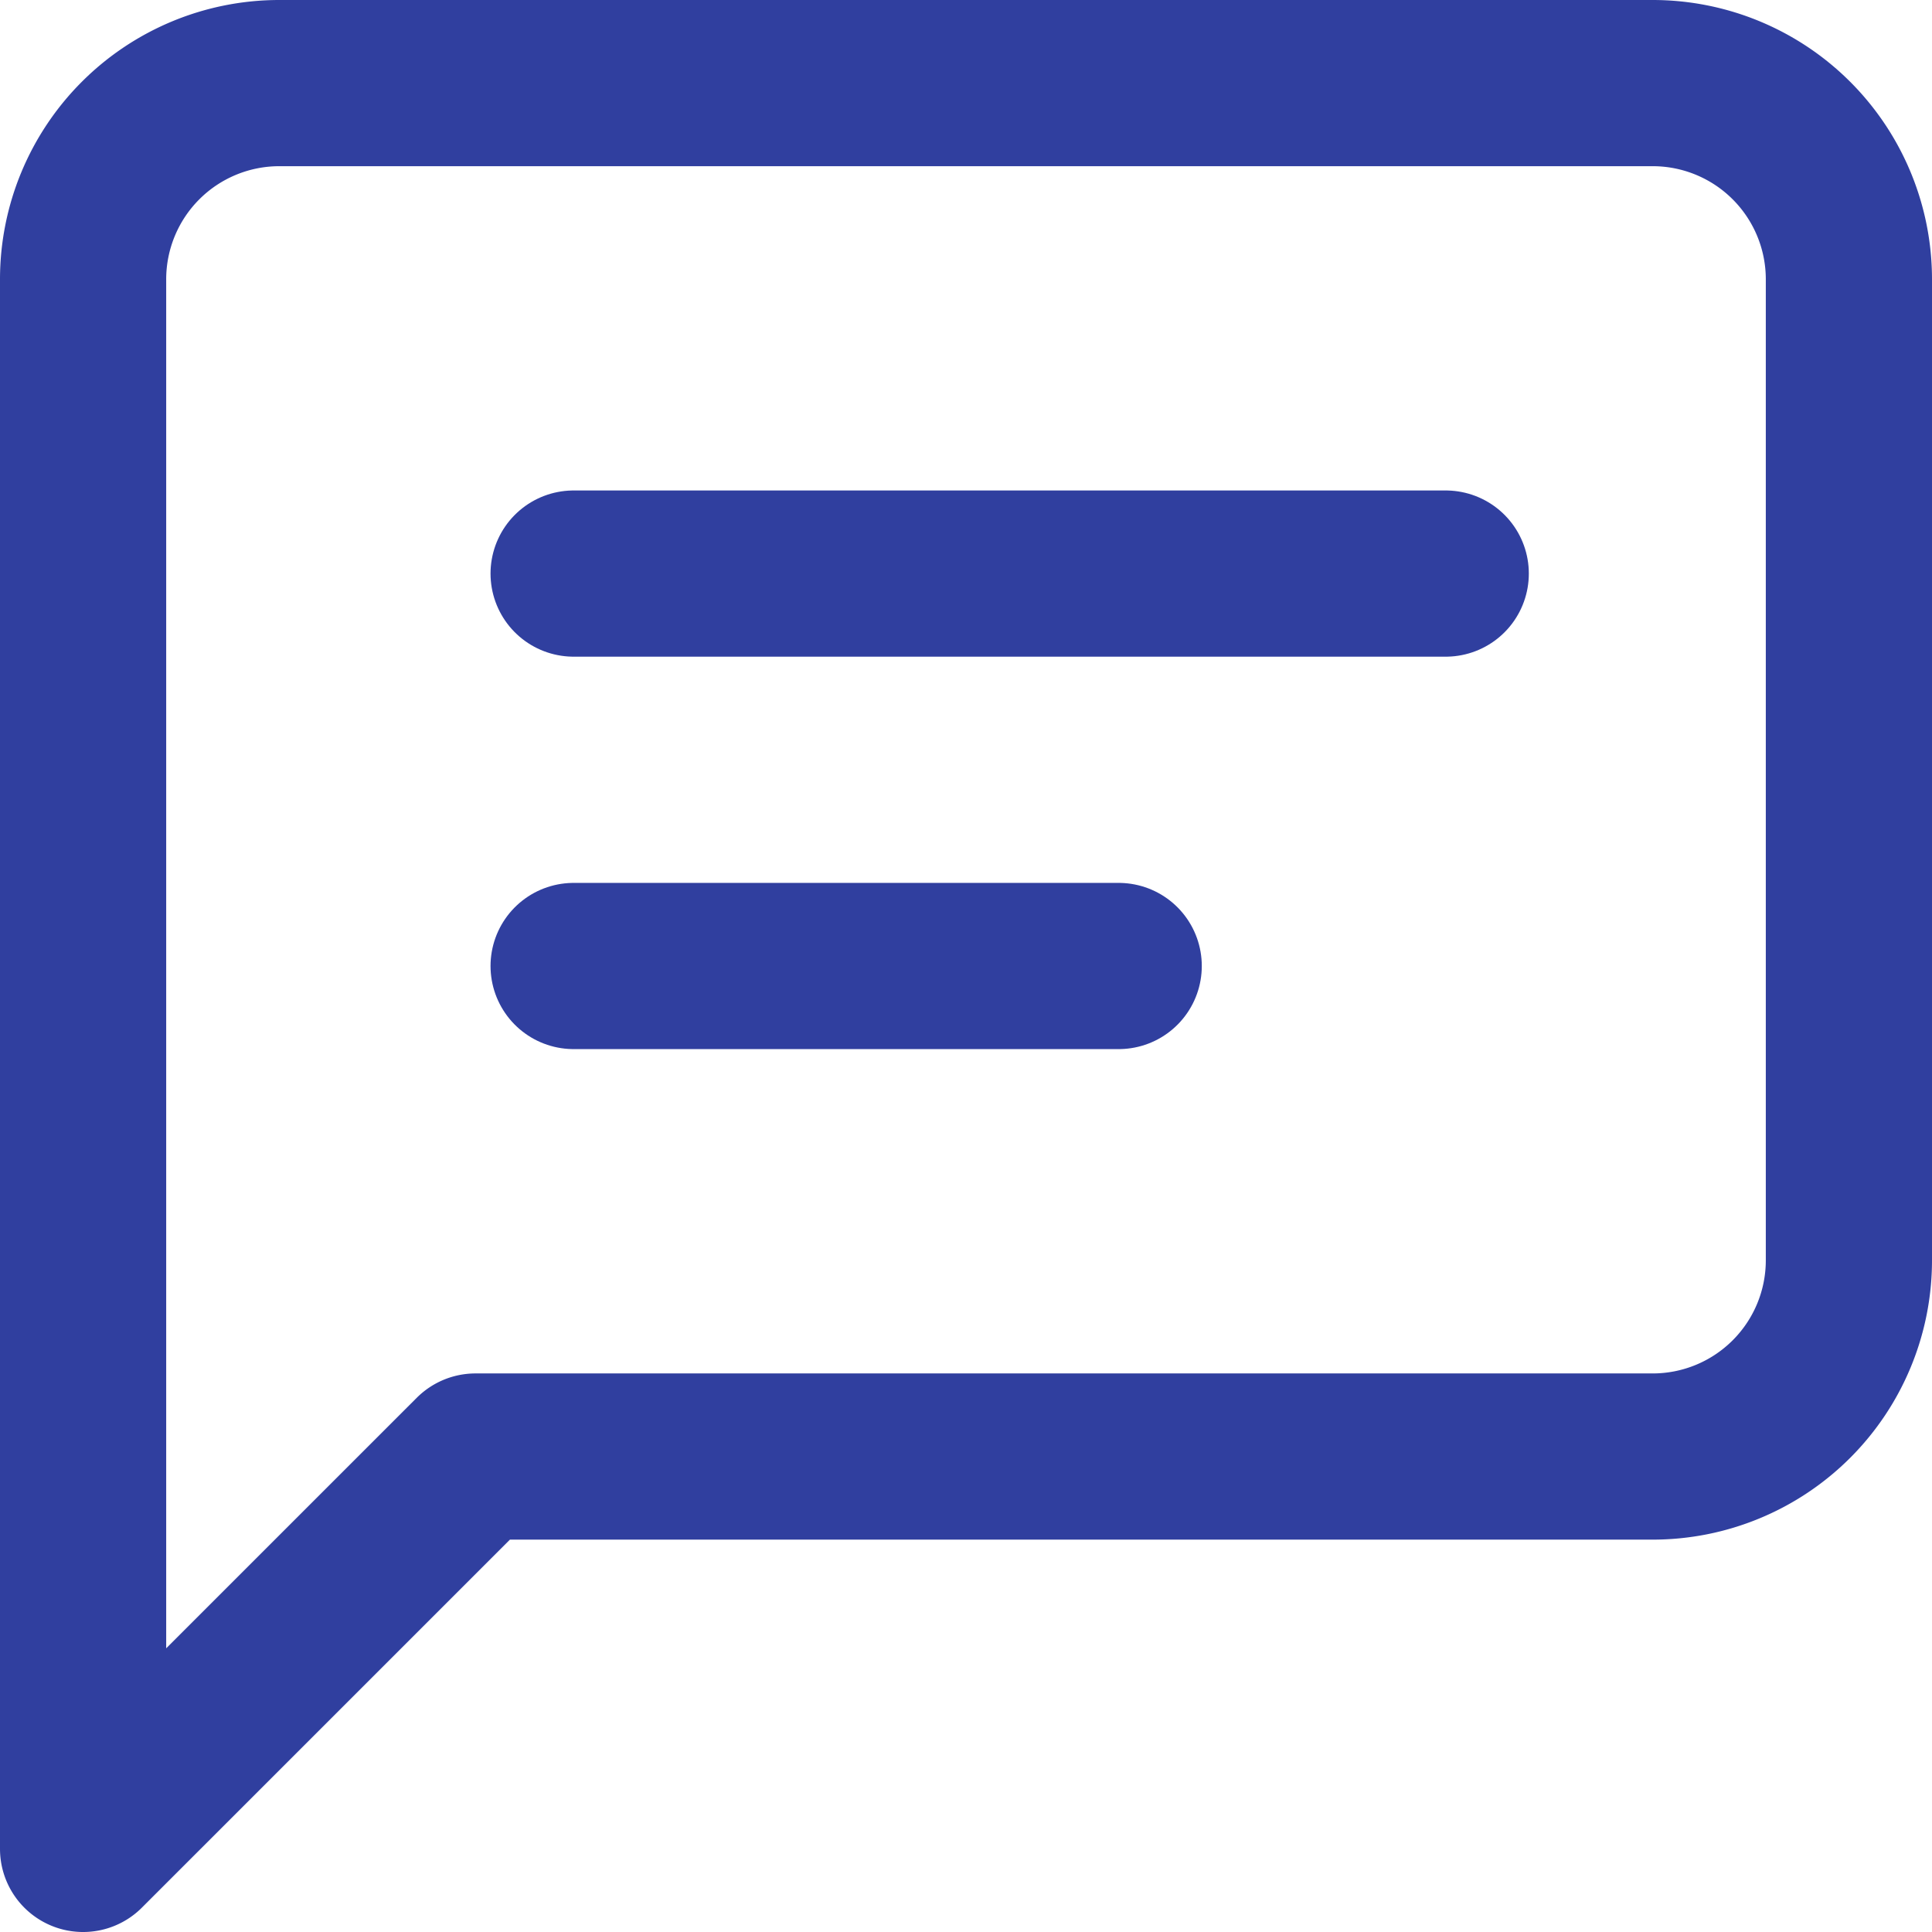 <svg xmlns="http://www.w3.org/2000/svg" width="37.2" height="37.2" viewBox="0 0 37.2 37.2"><defs><style>.a{fill:none;stroke:#303f9f;stroke-linecap:round;stroke-linejoin:round;stroke-width:3.2px;}</style></defs><g transform="translate(-1146.4 -214.4)"><path class="a" d="M37,25.667a3.778,3.778,0,0,1-3.778,3.778H10.556L3,37V6.778A3.778,3.778,0,0,1,6.778,3H33.222A3.778,3.778,0,0,1,37,6.778Z" transform="translate(1145 213)"/><line class="a" x2="16.792" transform="translate(1157.445 225.444)"/><line class="a" x2="10.495" transform="translate(1157.445 233)"/></g></svg>